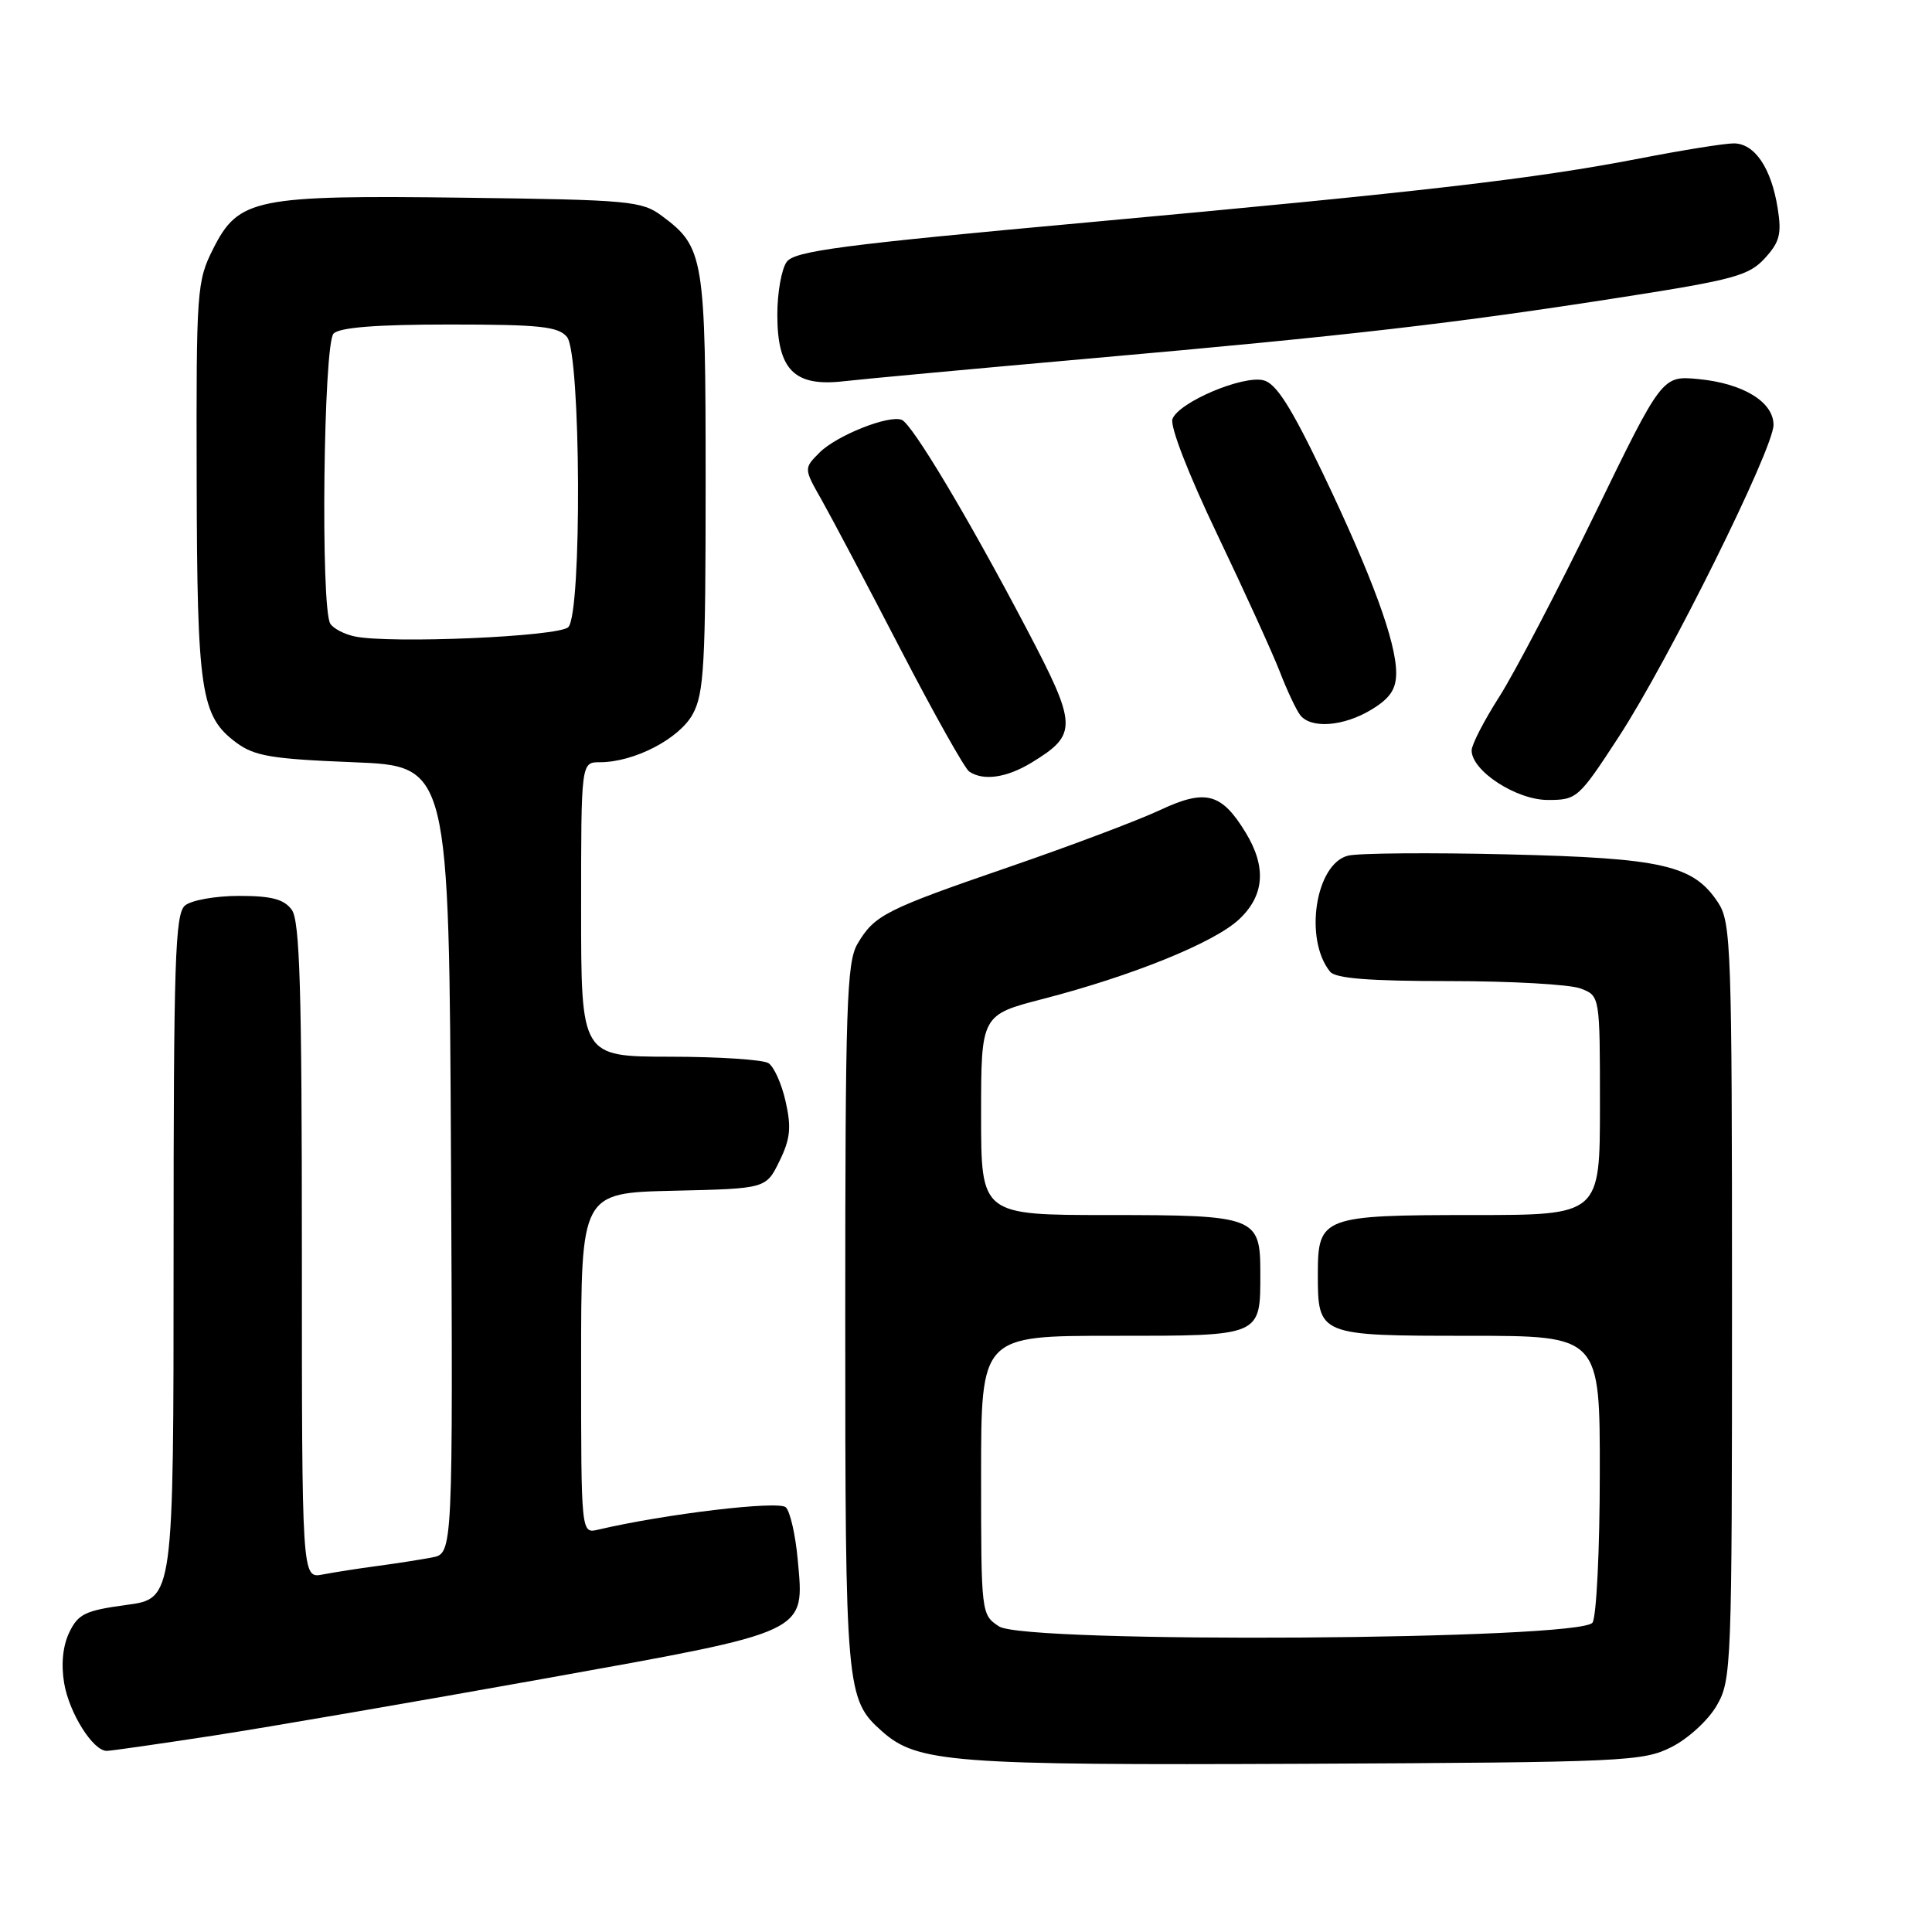 <?xml version="1.0" encoding="UTF-8" standalone="no"?>
<!DOCTYPE svg PUBLIC "-//W3C//DTD SVG 1.1//EN" "http://www.w3.org/Graphics/SVG/1.1/DTD/svg11.dtd" >
<svg xmlns="http://www.w3.org/2000/svg" xmlns:xlink="http://www.w3.org/1999/xlink" version="1.1" viewBox="0 0 256 256">
 <g >
 <path fill="currentColor"
d=" M 221.47 231.50 C 223.68 230.39 226.35 227.94 227.47 226.00 C 229.44 222.61 229.50 220.91 229.50 172.46 C 229.50 125.67 229.38 122.23 227.67 119.62 C 224.40 114.63 220.37 113.70 199.79 113.21 C 189.51 112.96 179.98 113.04 178.62 113.38 C 174.31 114.46 172.76 124.44 176.24 128.75 C 176.96 129.65 181.41 130.00 192.06 130.00 C 200.20 130.00 208.02 130.44 209.43 130.98 C 212.00 131.95 212.00 131.95 212.00 146.48 C 212.00 161.00 212.00 161.00 195.19 161.00 C 175.25 161.00 174.62 161.24 174.62 168.79 C 174.62 176.97 174.68 177.00 194.62 177.00 C 212.00 177.00 212.00 177.00 211.98 195.25 C 211.98 205.29 211.54 214.18 211.02 215.00 C 209.56 217.32 135.87 217.80 132.38 215.51 C 130.02 213.96 130.00 213.83 130.00 195.48 C 130.00 177.00 130.00 177.00 147.46 177.00 C 167.30 177.00 167.00 177.13 167.00 168.64 C 167.00 161.23 166.40 161.00 146.93 161.00 C 130.00 161.00 130.00 161.00 130.00 147.74 C 130.00 134.48 130.00 134.48 138.25 132.35 C 150.05 129.29 160.84 124.92 164.15 121.85 C 167.55 118.69 167.85 114.90 165.05 110.31 C 161.85 105.06 159.74 104.51 153.71 107.34 C 150.85 108.68 141.90 112.06 133.82 114.84 C 117.28 120.53 115.88 121.24 113.62 125.07 C 112.19 127.49 112.00 133.29 112.00 174.44 C 112.00 224.03 112.10 225.16 116.86 229.40 C 121.54 233.57 126.16 233.92 173.00 233.71 C 215.28 233.51 217.70 233.40 221.47 231.50 Z  M 28.32 229.97 C 35.57 228.85 55.23 225.46 72.00 222.45 C 107.44 216.08 106.59 216.48 105.70 206.63 C 105.41 203.41 104.70 200.30 104.13 199.73 C 103.21 198.81 88.15 200.60 79.25 202.69 C 77.00 203.22 77.00 203.22 77.00 180.64 C 77.00 158.06 77.00 158.06 89.25 157.78 C 101.50 157.50 101.50 157.50 103.28 153.86 C 104.72 150.92 104.88 149.40 104.10 145.96 C 103.58 143.62 102.55 141.33 101.82 140.87 C 101.10 140.41 95.21 140.02 88.75 140.02 C 77.00 140.00 77.00 140.00 77.00 120.50 C 77.00 101.00 77.00 101.00 79.48 101.00 C 84.02 101.00 89.99 97.91 91.79 94.63 C 93.29 91.89 93.50 88.07 93.50 64.00 C 93.50 34.01 93.29 32.75 87.68 28.59 C 85.04 26.63 83.37 26.48 61.66 26.20 C 33.81 25.84 31.62 26.28 28.25 32.96 C 26.08 37.26 26.00 38.39 26.06 63.46 C 26.12 91.75 26.59 94.90 31.32 98.41 C 33.73 100.19 36.00 100.57 46.82 101.00 C 59.50 101.50 59.50 101.50 59.76 153.67 C 60.02 205.84 60.02 205.84 57.26 206.37 C 55.74 206.66 52.48 207.17 50.00 207.50 C 47.52 207.83 44.26 208.34 42.75 208.63 C 40.00 209.16 40.00 209.16 40.00 165.77 C 40.00 131.07 39.73 122.02 38.66 120.55 C 37.63 119.15 35.99 118.71 31.68 118.71 C 28.58 118.71 25.36 119.28 24.52 119.98 C 23.20 121.08 23.00 127.17 23.00 166.54 C 23.00 211.83 23.00 211.83 16.76 212.66 C 11.30 213.40 10.36 213.85 9.18 216.30 C 8.32 218.09 8.08 220.52 8.50 223.02 C 9.17 226.99 12.32 232.00 14.14 232.00 C 14.69 232.00 21.07 231.08 28.32 229.97 Z  M 214.51 97.61 C 221.08 87.54 235.00 59.47 235.00 56.30 C 235.00 53.26 230.98 50.80 225.06 50.23 C 220.24 49.77 220.24 49.77 211.31 68.14 C 206.39 78.24 200.71 89.10 198.69 92.28 C 196.66 95.45 195.00 98.67 195.00 99.43 C 195.00 102.15 200.92 106.00 205.10 106.00 C 208.95 106.00 209.18 105.79 214.51 97.61 Z  M 136.69 101.05 C 142.83 97.30 142.79 96.19 136.02 83.30 C 128.31 68.62 120.86 56.16 119.48 55.63 C 117.73 54.96 110.85 57.71 108.59 59.97 C 106.50 62.07 106.50 62.07 108.89 66.28 C 110.20 68.60 114.89 77.47 119.31 86.00 C 123.73 94.53 127.83 101.83 128.42 102.23 C 130.29 103.51 133.39 103.06 136.69 101.05 Z  M 181.75 94.01 C 184.20 92.52 185.00 91.32 185.00 89.17 C 185.00 85.06 181.80 76.34 175.32 62.79 C 171.05 53.88 169.10 50.81 167.42 50.39 C 164.67 49.70 156.21 53.29 155.36 55.51 C 155.00 56.45 157.44 62.76 161.29 70.81 C 164.89 78.34 168.62 86.53 169.58 89.00 C 170.53 91.47 171.75 94.06 172.28 94.75 C 173.71 96.60 178.06 96.26 181.75 94.01 Z  M 145.00 47.45 C 178.61 44.48 192.68 42.86 215.00 39.37 C 229.73 37.07 231.75 36.52 233.85 34.22 C 235.82 32.07 236.10 31.00 235.55 27.58 C 234.70 22.24 232.49 19.00 229.73 19.00 C 228.50 19.00 222.91 19.90 217.30 20.99 C 203.30 23.70 188.85 25.38 144.00 29.48 C 111.63 32.43 105.30 33.26 104.25 34.69 C 103.56 35.62 103.00 38.77 103.00 41.69 C 103.00 49.01 105.25 51.27 111.78 50.52 C 114.38 50.22 129.32 48.84 145.00 47.45 Z  M 47.00 84.33 C 45.62 84.04 44.17 83.28 43.77 82.65 C 42.46 80.61 42.86 45.54 44.20 44.20 C 45.02 43.38 49.88 43.00 59.58 43.00 C 71.55 43.00 73.97 43.26 75.13 44.65 C 76.97 46.88 77.13 81.27 75.30 83.10 C 74.04 84.36 51.73 85.32 47.00 84.33 Z "/>
</g>
</svg>